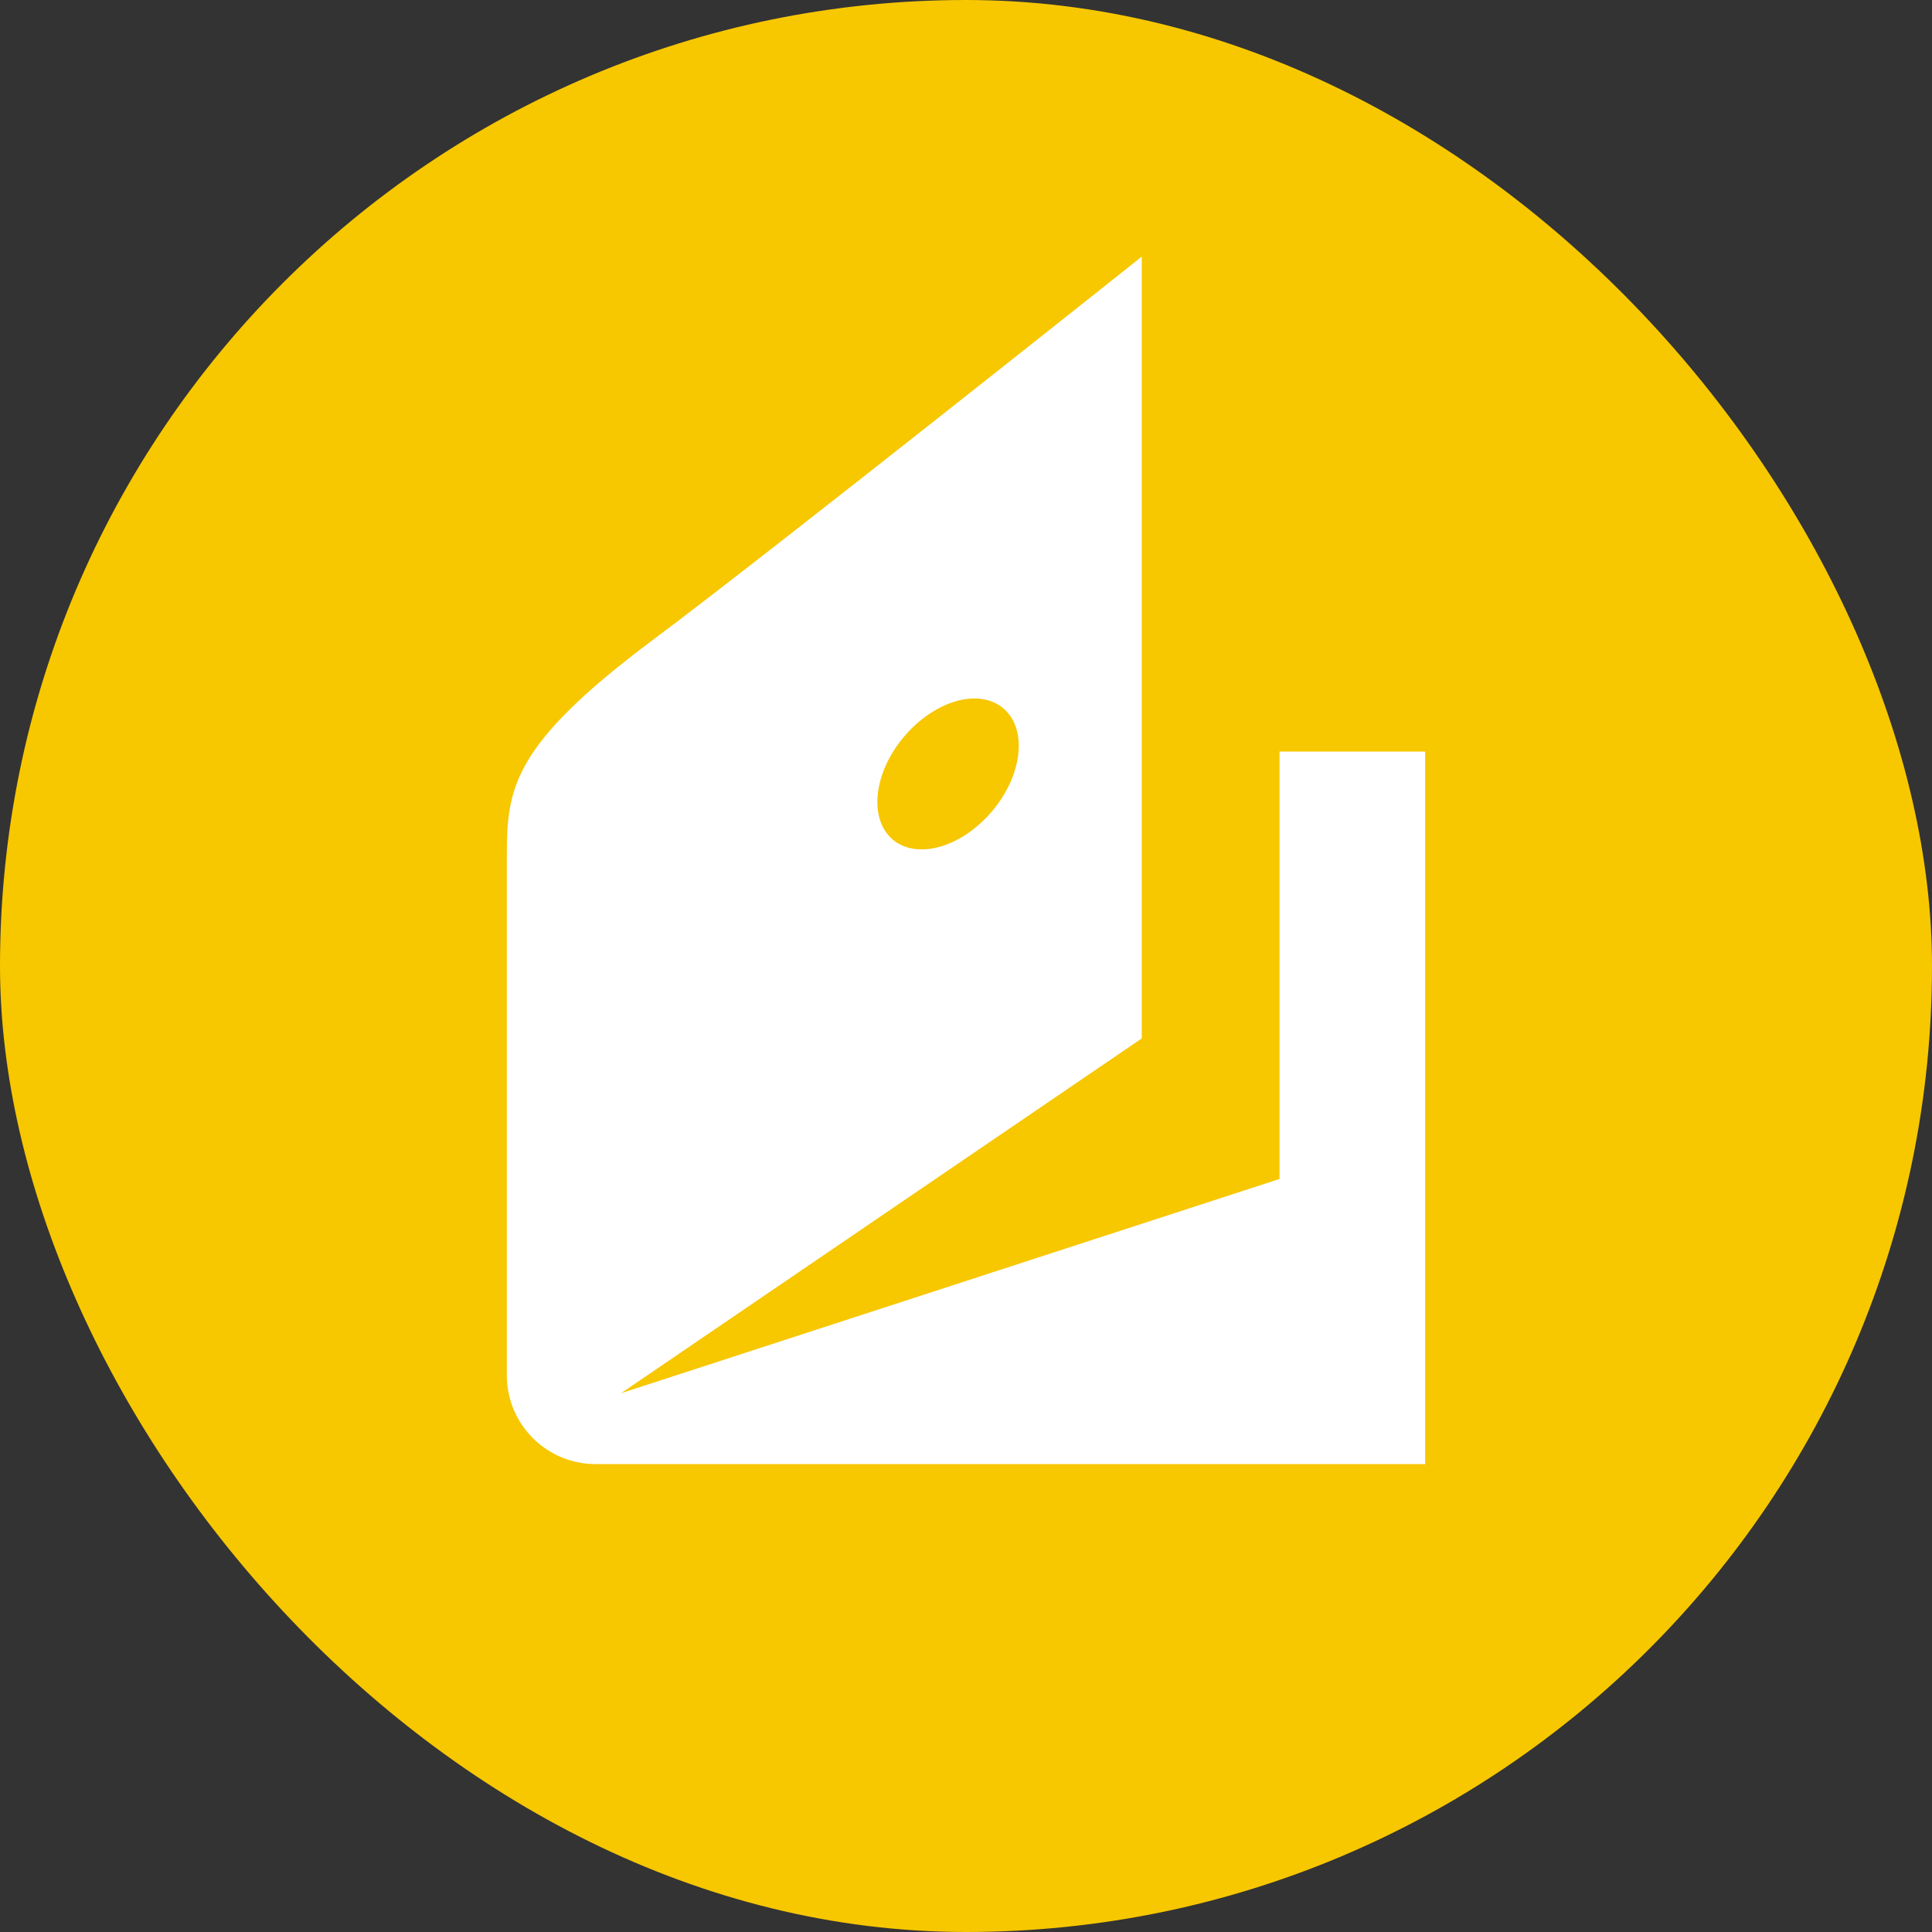 <svg width="48" height="48" viewBox="0 0 48 48" fill="none" xmlns="http://www.w3.org/2000/svg">
<rect x="0" y="0" width="48" height="48" fill="#333333" stroke="none"/>
<rect width="48" height="48" rx="24" fill="#F7C700"/>
<path d="M31.789 18.673V29.291L15.43 34.614L28.367 25.799V6.375C28.367 6.375 19.11 13.743 16.222 15.897C12.734 18.504 12.592 19.573 12.592 21.258V34.175C12.592 34.756 12.826 35.317 13.238 35.729C13.649 36.14 14.207 36.375 14.792 36.375H35.408V18.673H31.789ZM22.456 18.308C23.214 17.408 24.317 17.085 24.925 17.597C25.532 18.104 25.409 19.25 24.652 20.15C23.894 21.05 22.791 21.369 22.183 20.862C21.579 20.35 21.698 19.208 22.456 18.308Z" fill="white"/>
</svg>
